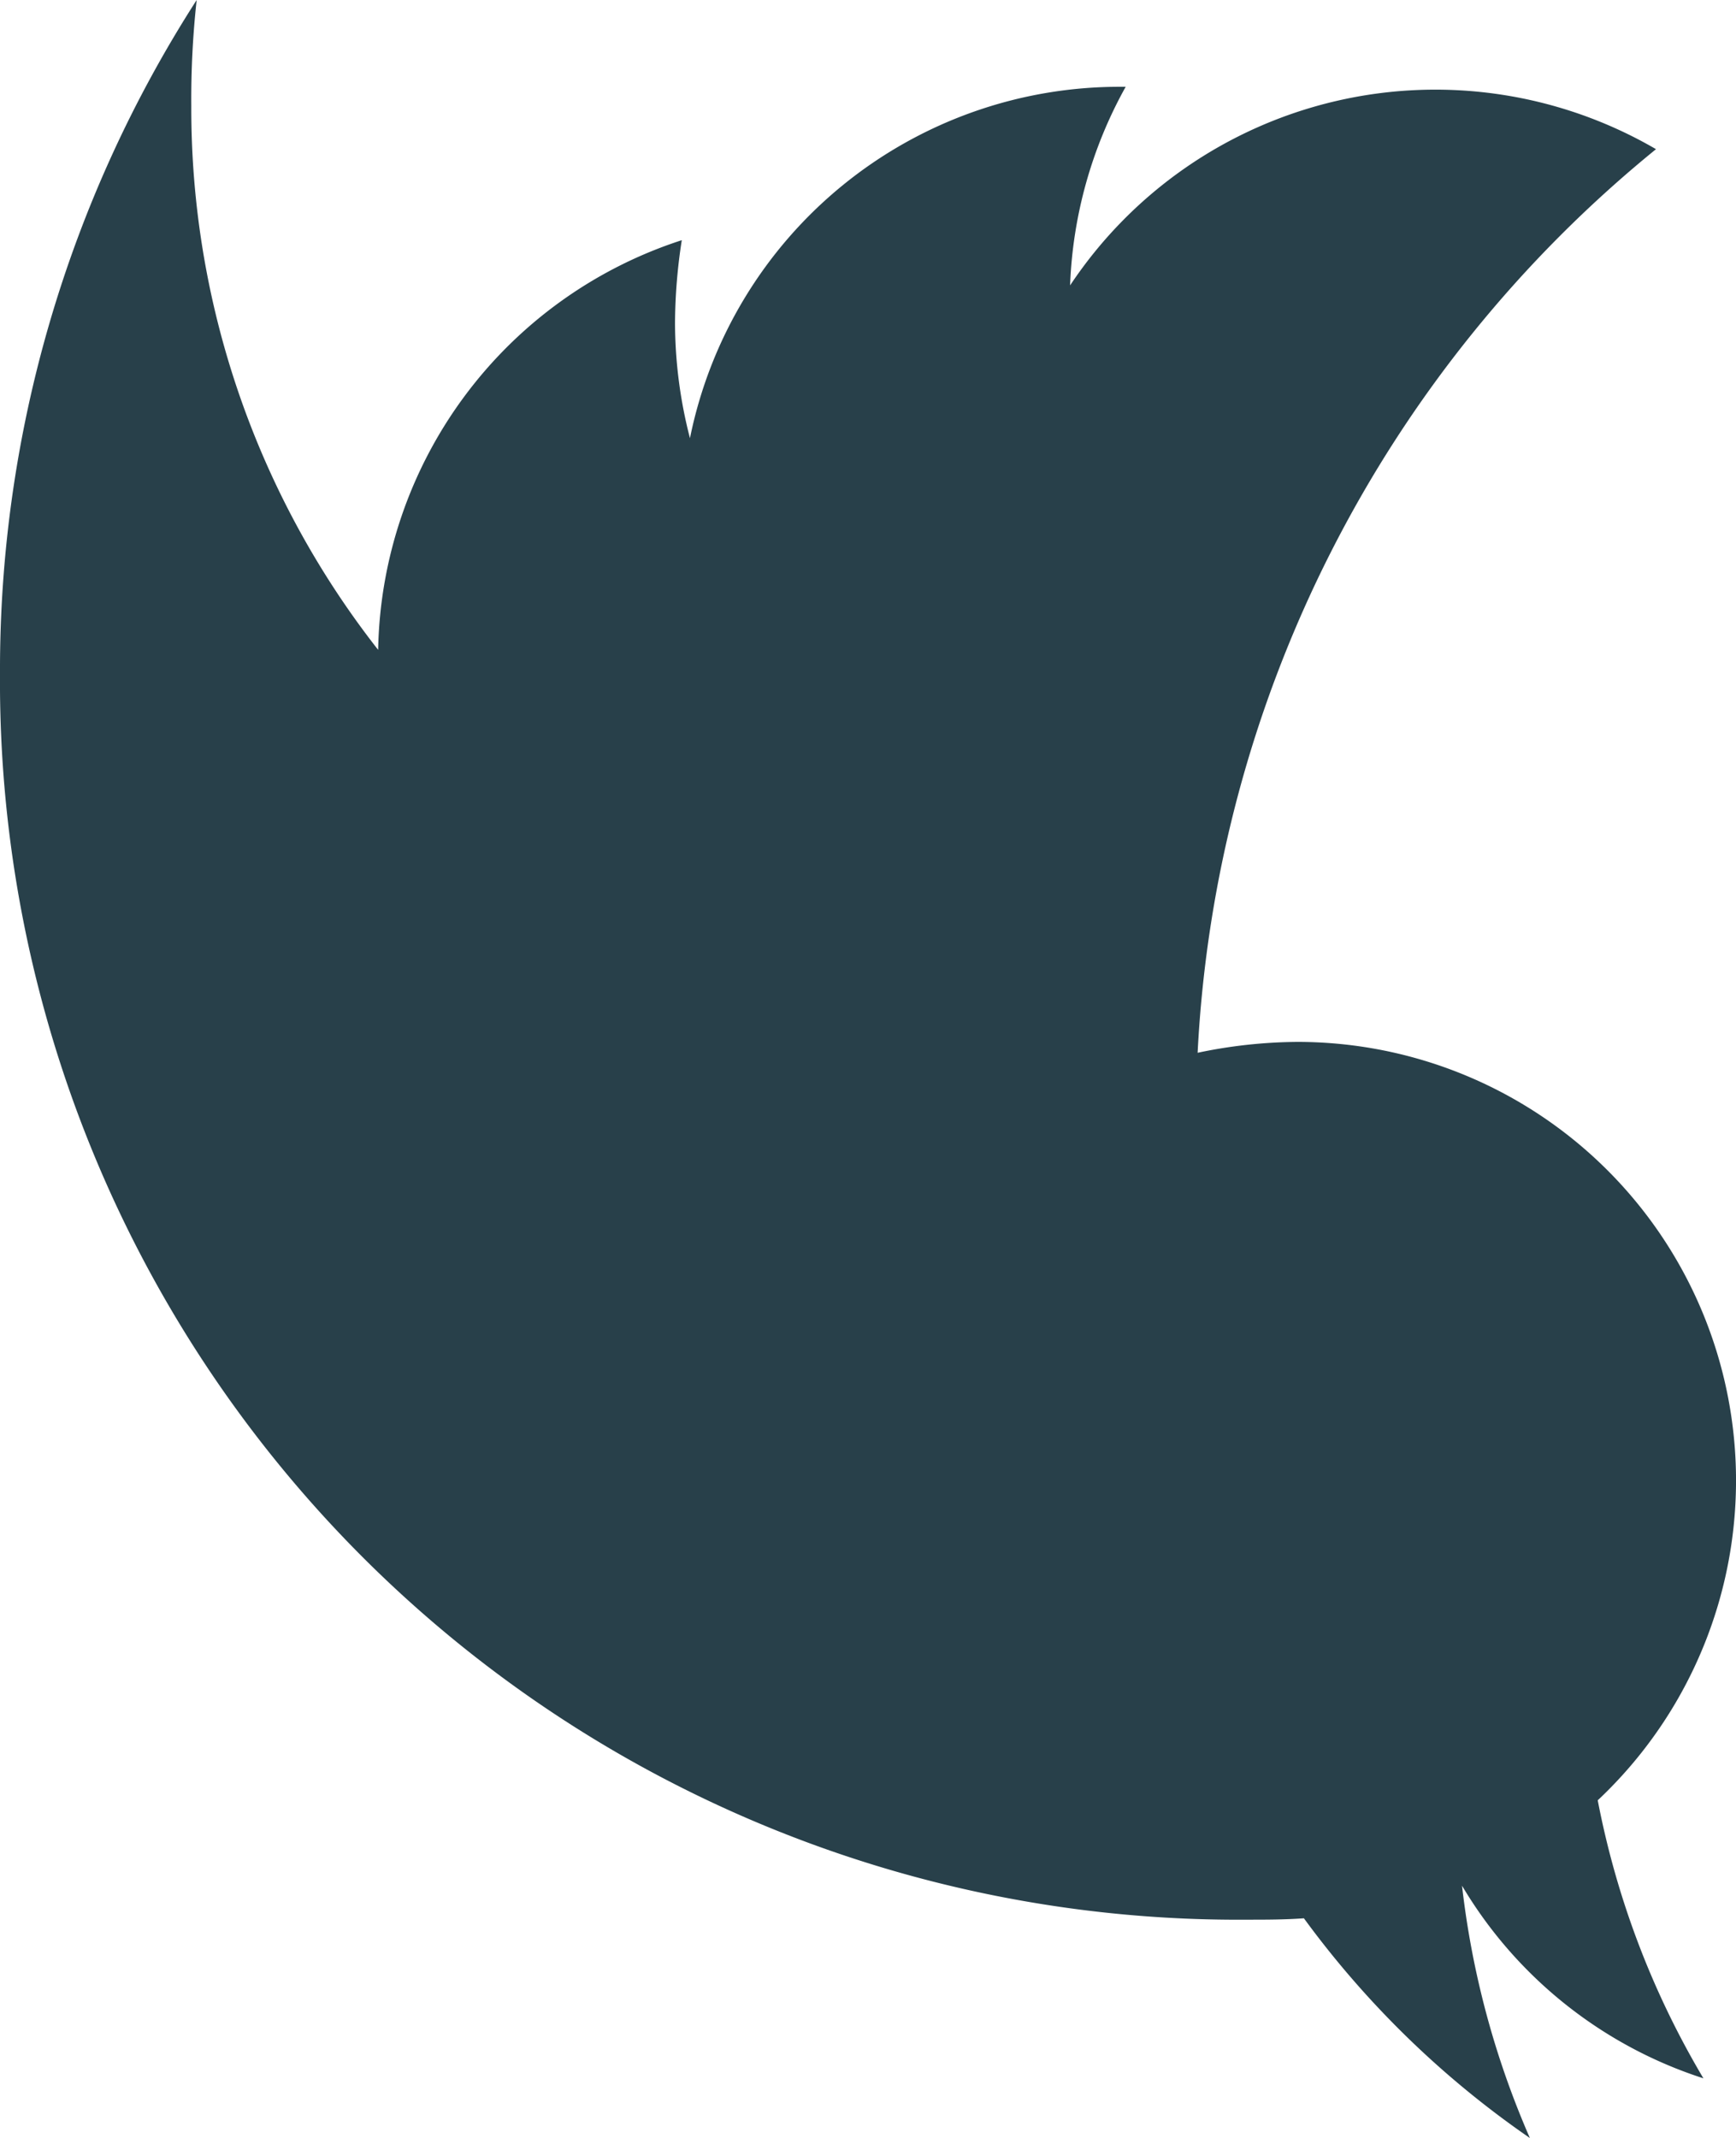 <svg xmlns="http://www.w3.org/2000/svg" viewBox="0 0 14.865 18.302">
  <path id="Icon_awesome-twitter" data-name="Icon awesome-twitter" d="M16.421,3.7c.012.163.012.325.012.488A10.6,10.6,0,0,1,5.76,14.865,10.6,10.6,0,0,1,0,13.181a7.76,7.76,0,0,0,.906.046,7.512,7.512,0,0,0,4.657-1.6,3.758,3.758,0,0,1-3.507-2.6,4.73,4.73,0,0,0,.708.058,3.967,3.967,0,0,0,.987-.128A3.752,3.752,0,0,1,.743,5.272V5.226a3.778,3.778,0,0,0,1.7.476A3.757,3.757,0,0,1,1.277.685,10.662,10.662,0,0,0,9.012,4.61a4.235,4.235,0,0,1-.093-.859,3.755,3.755,0,0,1,6.492-2.567A7.385,7.385,0,0,0,17.791.279a3.741,3.741,0,0,1-1.649,2.067,7.52,7.52,0,0,0,2.16-.581A8.063,8.063,0,0,1,16.421,3.7Z" transform="translate(14.865) rotate(90)" fill="#28404a"/>
</svg>
